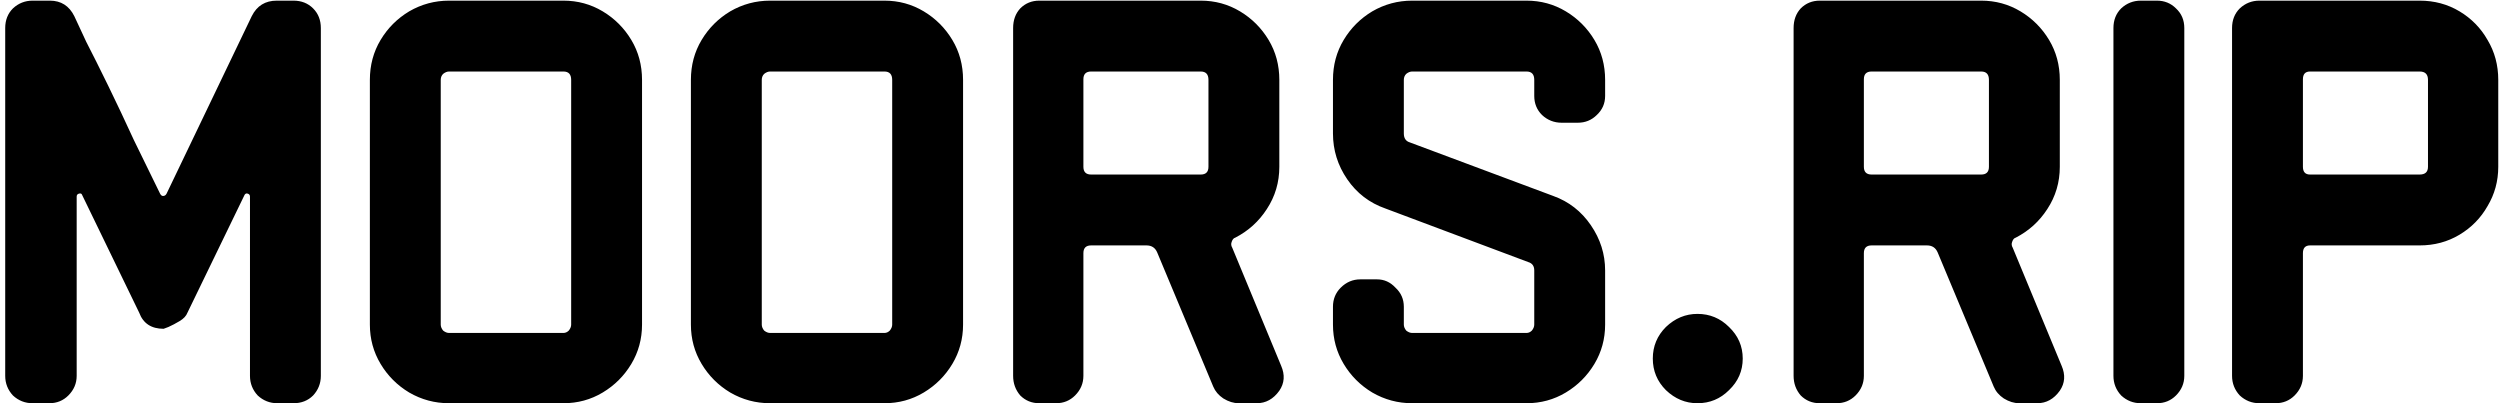 <svg width="403" height="65" viewBox="0 0 403 65" fill="none" xmlns="http://www.w3.org/2000/svg">
<path d="M51.72 60.584C51.72 61.8 51.304 62.856 50.472 63.752C49.64 64.584 48.584 65 47.304 65H44.712C43.496 65 42.44 64.584 41.544 63.752C40.712 62.856 40.296 61.8 40.296 60.584V31.688C40.296 31.432 40.168 31.272 39.912 31.208C39.72 31.144 39.56 31.208 39.432 31.4L30.216 50.408C30.024 50.92 29.608 51.368 28.968 51.752C28.328 52.136 27.72 52.456 27.144 52.712C26.632 52.904 26.376 53 26.376 53C24.392 53 23.08 52.136 22.44 50.408L13.224 31.4C13.16 31.208 13 31.144 12.744 31.208C12.488 31.272 12.36 31.432 12.36 31.688V60.584C12.36 61.8 11.912 62.856 11.016 63.752C10.184 64.584 9.16 65 7.944 65H5.256C4.04 65 2.984 64.584 2.088 63.752C1.256 62.856 0.84 61.8 0.84 60.584V4.52C0.84 3.24 1.256 2.184 2.088 1.352C2.984 0.52 4.04 0.104 5.256 0.104H8.04C9.832 0.104 11.144 0.936 11.976 2.6C12.296 3.304 12.936 4.68 13.896 6.728C14.92 8.712 16.104 11.08 17.448 13.832C18.792 16.584 20.168 19.496 21.576 22.568C23.048 25.576 24.456 28.456 25.8 31.208C25.928 31.464 26.088 31.592 26.28 31.592C26.536 31.592 26.728 31.464 26.856 31.208L40.584 2.6C41.416 0.936 42.76 0.104 44.616 0.104H47.304C48.584 0.104 49.64 0.52 50.472 1.352C51.304 2.184 51.72 3.24 51.72 4.52V60.584ZM103.496 52.328C103.496 54.632 102.92 56.744 101.768 58.664C100.616 60.584 99.079 62.12 97.159 63.272C95.24 64.424 93.127 65 90.823 65H72.391C70.088 65 67.944 64.424 65.96 63.272C64.04 62.12 62.504 60.584 61.352 58.664C60.2 56.744 59.623 54.632 59.623 52.328V12.872C59.623 10.504 60.2 8.36 61.352 6.44C62.504 4.52 64.04 2.984 65.96 1.832C67.944 0.68 70.088 0.104 72.391 0.104H90.823C93.127 0.104 95.24 0.68 97.159 1.832C99.079 2.984 100.616 4.52 101.768 6.44C102.92 8.36 103.496 10.504 103.496 12.872V52.328ZM92.072 52.328V12.872C92.072 11.976 91.656 11.528 90.823 11.528H72.391C72.072 11.528 71.751 11.656 71.431 11.912C71.175 12.168 71.047 12.488 71.047 12.872V52.328C71.047 52.648 71.175 52.968 71.431 53.288C71.751 53.544 72.072 53.672 72.391 53.672H90.823C91.144 53.672 91.431 53.544 91.688 53.288C91.944 52.968 92.072 52.648 92.072 52.328ZM155.246 52.328C155.246 54.632 154.67 56.744 153.518 58.664C152.366 60.584 150.83 62.12 148.91 63.272C146.99 64.424 144.878 65 142.574 65H124.142C121.838 65 119.694 64.424 117.71 63.272C115.79 62.12 114.254 60.584 113.102 58.664C111.95 56.744 111.374 54.632 111.374 52.328V12.872C111.374 10.504 111.95 8.36 113.102 6.44C114.254 4.52 115.79 2.984 117.71 1.832C119.694 0.68 121.838 0.104 124.142 0.104H142.574C144.878 0.104 146.99 0.68 148.91 1.832C150.83 2.984 152.366 4.52 153.518 6.44C154.67 8.36 155.246 10.504 155.246 12.872V52.328ZM143.822 52.328V12.872C143.822 11.976 143.406 11.528 142.574 11.528H124.142C123.822 11.528 123.502 11.656 123.182 11.912C122.926 12.168 122.798 12.488 122.798 12.872V52.328C122.798 52.648 122.926 52.968 123.182 53.288C123.502 53.544 123.822 53.672 124.142 53.672H142.574C142.894 53.672 143.182 53.544 143.438 53.288C143.694 52.968 143.822 52.648 143.822 52.328ZM206.516 58.952C207.156 60.424 207.06 61.768 206.228 62.984C205.268 64.328 204.052 65 202.58 65H199.7C198.868 65 198.036 64.744 197.204 64.232C196.436 63.72 195.892 63.08 195.572 62.312L186.548 40.712C186.228 39.944 185.652 39.56 184.82 39.56H175.892C175.06 39.56 174.644 39.976 174.644 40.808V60.584C174.644 61.8 174.196 62.856 173.299 63.752C172.468 64.584 171.444 65 170.228 65H167.54C166.324 65 165.3 64.584 164.468 63.752C163.7 62.856 163.316 61.8 163.316 60.584V4.52C163.316 3.24 163.7 2.184 164.468 1.352C165.3 0.52 166.324 0.104 167.54 0.104H193.556C195.86 0.104 197.972 0.68 199.892 1.832C201.812 2.984 203.348 4.52 204.5 6.44C205.652 8.36 206.228 10.504 206.228 12.872V26.888C206.228 29.384 205.556 31.656 204.212 33.704C202.932 35.688 201.236 37.224 199.124 38.312C198.868 38.376 198.676 38.6 198.548 38.984C198.42 39.304 198.452 39.624 198.644 39.944L206.516 58.952ZM194.804 26.888V12.872C194.804 11.976 194.388 11.528 193.556 11.528H175.892C175.06 11.528 174.644 11.944 174.644 12.776V26.888C174.644 27.72 175.06 28.136 175.892 28.136H193.556C194.388 28.136 194.804 27.72 194.804 26.888ZM258.746 52.328C258.746 54.632 258.17 56.744 257.018 58.664C255.866 60.584 254.33 62.12 252.41 63.272C250.49 64.424 248.378 65 246.074 65H227.642C225.338 65 223.194 64.424 221.21 63.272C219.29 62.12 217.754 60.584 216.602 58.664C215.45 56.744 214.874 54.632 214.874 52.328V49.448C214.874 48.232 215.29 47.208 216.122 46.376C217.018 45.48 218.074 45.032 219.29 45.032H221.978C223.13 45.032 224.122 45.48 224.954 46.376C225.85 47.208 226.298 48.232 226.298 49.448V52.328C226.298 52.648 226.426 52.968 226.682 53.288C227.002 53.544 227.322 53.672 227.642 53.672H246.074C246.394 53.672 246.682 53.544 246.938 53.288C247.194 52.968 247.322 52.648 247.322 52.328V43.592C247.322 42.888 247.002 42.44 246.362 42.248L223.322 33.608C220.762 32.712 218.714 31.144 217.178 28.904C215.642 26.664 214.874 24.2 214.874 21.512V12.872C214.874 10.504 215.45 8.36 216.602 6.44C217.754 4.52 219.29 2.984 221.21 1.832C223.194 0.68 225.338 0.104 227.642 0.104H246.074C248.378 0.104 250.49 0.68 252.41 1.832C254.33 2.984 255.866 4.52 257.018 6.44C258.17 8.36 258.746 10.504 258.746 12.872V15.464C258.746 16.68 258.298 17.704 257.402 18.536C256.57 19.368 255.546 19.784 254.33 19.784H251.738C250.522 19.784 249.466 19.368 248.57 18.536C247.738 17.704 247.322 16.68 247.322 15.464V12.872C247.322 11.976 246.906 11.528 246.074 11.528H227.642C227.322 11.528 227.002 11.656 226.682 11.912C226.426 12.168 226.298 12.488 226.298 12.872V21.512C226.298 22.28 226.618 22.76 227.258 22.952L250.394 31.592C252.89 32.488 254.906 34.056 256.442 36.296C257.978 38.536 258.746 40.968 258.746 43.592V52.328ZM280.928 57.8C280.928 59.784 280.192 61.48 278.72 62.888C277.312 64.296 275.616 65 273.632 65C271.712 65 270.016 64.296 268.544 62.888C267.136 61.48 266.432 59.784 266.432 57.8C266.432 55.816 267.136 54.12 268.544 52.712C270.016 51.304 271.712 50.6 273.632 50.6C275.616 50.6 277.312 51.304 278.72 52.712C280.192 54.12 280.928 55.816 280.928 57.8ZM332.328 58.952C332.968 60.424 332.872 61.768 332.04 62.984C331.08 64.328 329.864 65 328.392 65H325.512C324.68 65 323.848 64.744 323.016 64.232C322.248 63.72 321.704 63.08 321.384 62.312L312.36 40.712C312.04 39.944 311.464 39.56 310.632 39.56H301.704C300.872 39.56 300.456 39.976 300.456 40.808V60.584C300.456 61.8 300.008 62.856 299.112 63.752C298.28 64.584 297.256 65 296.04 65H293.352C292.136 65 291.112 64.584 290.28 63.752C289.512 62.856 289.128 61.8 289.128 60.584V4.52C289.128 3.24 289.512 2.184 290.28 1.352C291.112 0.52 292.136 0.104 293.352 0.104H319.368C321.672 0.104 323.784 0.68 325.704 1.832C327.624 2.984 329.16 4.52 330.312 6.44C331.464 8.36 332.04 10.504 332.04 12.872V26.888C332.04 29.384 331.368 31.656 330.024 33.704C328.744 35.688 327.048 37.224 324.936 38.312C324.68 38.376 324.488 38.6 324.36 38.984C324.232 39.304 324.264 39.624 324.456 39.944L332.328 58.952ZM320.616 26.888V12.872C320.616 11.976 320.2 11.528 319.368 11.528H301.704C300.872 11.528 300.456 11.944 300.456 12.776V26.888C300.456 27.72 300.872 28.136 301.704 28.136H319.368C320.2 28.136 320.616 27.72 320.616 26.888ZM352.11 60.584C352.11 61.8 351.662 62.856 350.766 63.752C349.934 64.584 348.91 65 347.694 65H345.102C343.886 65 342.83 64.584 341.934 63.752C341.102 62.856 340.686 61.8 340.686 60.584V4.52C340.686 3.24 341.102 2.184 341.934 1.352C342.83 0.52 343.886 0.104 345.102 0.104H347.694C348.91 0.104 349.934 0.52 350.766 1.352C351.662 2.184 352.11 3.24 352.11 4.52V60.584ZM402.719 26.888C402.719 29.192 402.143 31.304 400.991 33.224C399.903 35.144 398.399 36.68 396.479 37.832C394.559 38.984 392.415 39.56 390.047 39.56H372.383C371.615 39.56 371.231 39.976 371.231 40.808V60.584C371.231 61.8 370.783 62.856 369.887 63.752C369.055 64.584 368.031 65 366.815 65H364.223C363.007 65 361.951 64.584 361.055 63.752C360.223 62.856 359.807 61.8 359.807 60.584V4.52C359.807 3.24 360.223 2.184 361.055 1.352C361.951 0.52 363.007 0.104 364.223 0.104H390.047C392.415 0.104 394.559 0.68 396.479 1.832C398.399 2.984 399.903 4.52 400.991 6.44C402.143 8.36 402.719 10.504 402.719 12.872V26.888ZM391.391 26.888V12.872C391.391 11.976 390.943 11.528 390.047 11.528H372.383C371.615 11.528 371.231 11.944 371.231 12.776V26.888C371.231 27.72 371.615 28.136 372.383 28.136H390.047C390.943 28.136 391.391 27.72 391.391 26.888Z" fill="black"/>
</svg>
